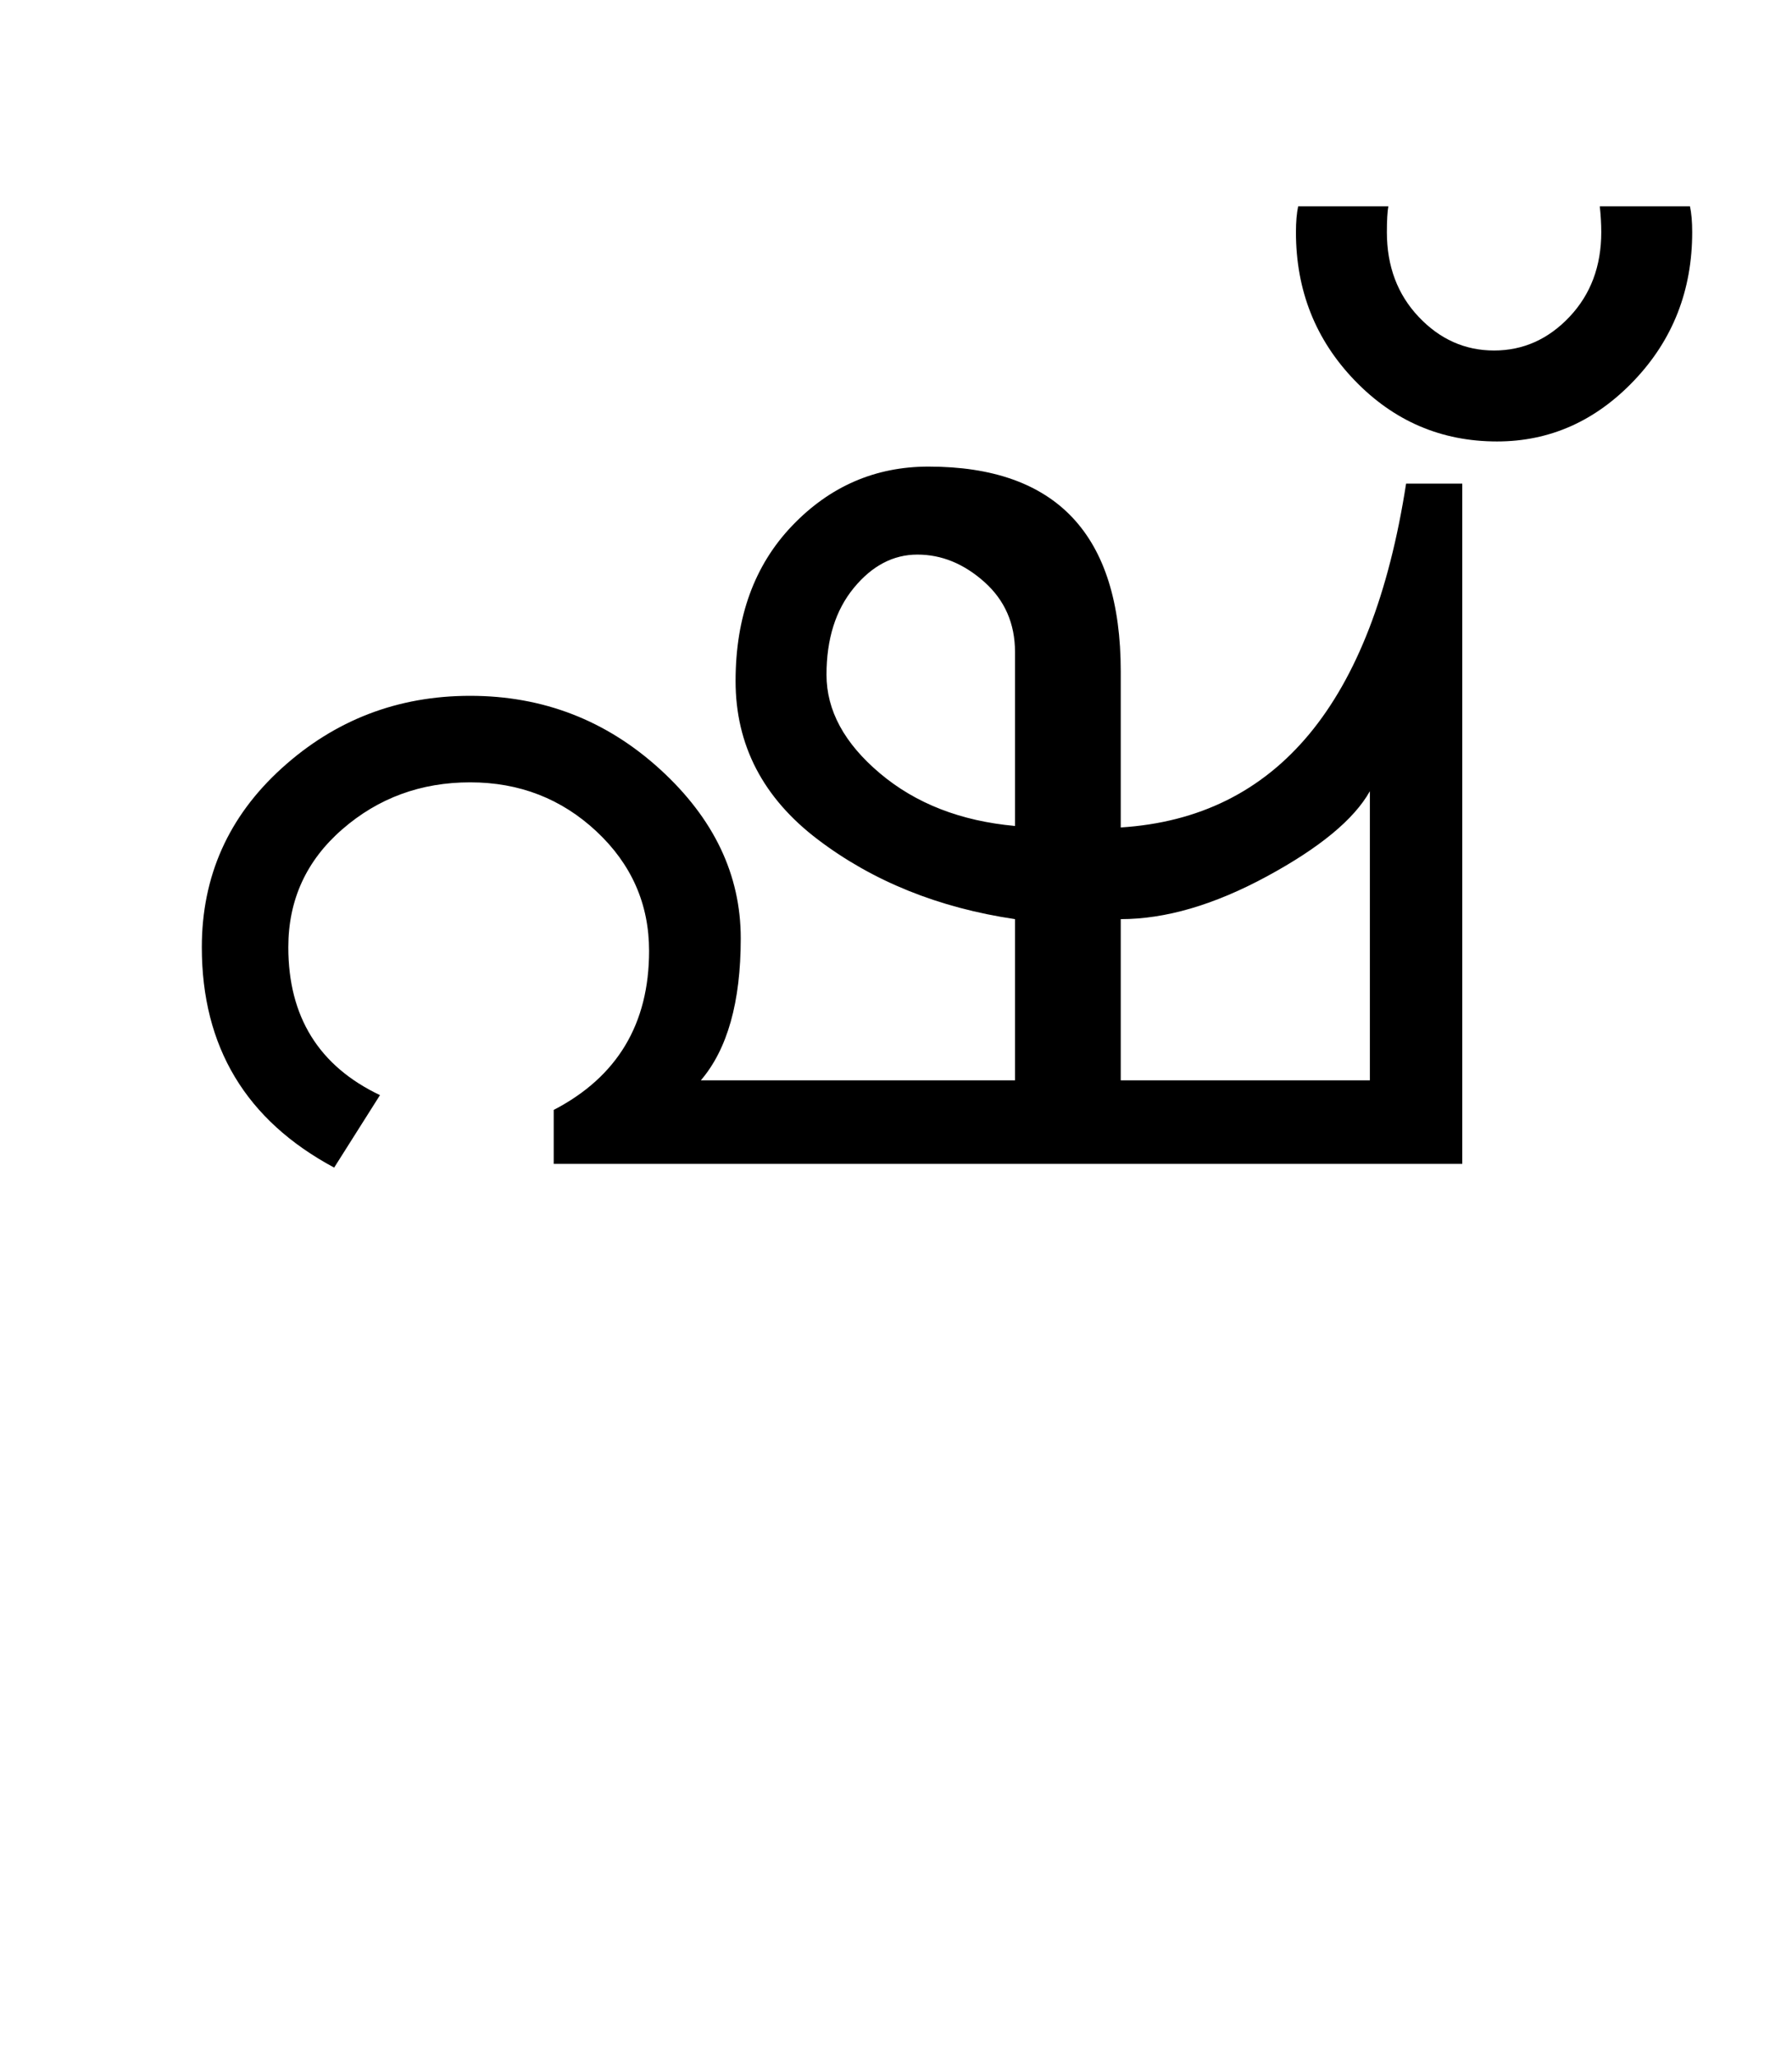 <?xml version="1.0" encoding="UTF-8"?>
<svg xmlns="http://www.w3.org/2000/svg" xmlns:xlink="http://www.w3.org/1999/xlink" width="303pt" height="347.75pt" viewBox="0 0 303 347.75" version="1.1">
<defs>
<g>
<symbol overflow="visible" id="glyph0-0">
<path style="stroke:none;" d="M 5.625 -0.125 L 5.625 -139.875 L 75.75 -139.875 L 75.75 -0.125 Z M 12.75 -6.875 L 69 -6.875 L 69 -132.875 L 12.75 -132.875 Z M 12.75 -6.875 "/>
</symbol>
<symbol overflow="visible" id="glyph0-1">
<path style="stroke:none;" d="M 231.25 0 L 77.625 0 L 77.625 -9.125 C 88.375 -14.707 93.75 -23.664 93.75 -36 C 93.75 -43.914 90.789 -50.645 84.875 -56.188 C 78.957 -61.727 71.832 -64.5 63.5 -64.5 C 55.164 -64.5 47.957 -61.852 41.875 -56.562 C 35.789 -51.27 32.75 -44.625 32.75 -36.625 C 32.75 -24.875 37.914 -16.539 48.25 -11.625 L 40.5 0.625 C 25.582 -7.375 18.125 -19.789 18.125 -36.625 C 18.125 -48.625 22.625 -58.707 31.625 -66.875 C 40.625 -75.039 51.25 -79.125 63.5 -79.125 C 75.832 -79.125 86.539 -74.977 95.625 -66.688 C 104.707 -58.395 109.25 -48.875 109.25 -38.125 C 109.25 -27.375 107 -19.375 102.5 -14.125 L 155.625 -14.125 L 155.625 -41.375 C 142.707 -43.289 131.602 -47.77 122.312 -54.812 C 113.02 -61.852 108.375 -70.789 108.375 -81.625 C 108.375 -92.457 111.562 -101.207 117.938 -107.875 C 124.312 -114.539 132 -117.875 141 -117.875 C 162.664 -117.875 173.5 -106.332 173.5 -83.25 L 173.5 -56.875 C 199.914 -58.539 216 -77.914 221.75 -115 L 231.25 -115 Z M 215.625 -14.125 L 215.625 -63 C 212.957 -58.25 207.164 -53.457 198.25 -48.625 C 189.332 -43.789 181.082 -41.375 173.5 -41.375 L 173.5 -14.125 Z M 155.625 -86.5 C 155.625 -91.332 153.895 -95.289 150.438 -98.375 C 146.977 -101.457 143.207 -103 139.125 -103 C 135.039 -103 131.457 -101.125 128.375 -97.375 C 125.289 -93.625 123.75 -88.727 123.75 -82.688 C 123.75 -76.645 126.77 -71.082 132.812 -66 C 138.852 -60.914 146.457 -57.957 155.625 -57.125 Z M 155.625 -86.5 "/>
</symbol>
<symbol overflow="visible" id="glyph0-2">
<path style="stroke:none;" d="M 38.875 -157.5 C 38.875 -147.664 35.602 -139.312 29.062 -132.438 C 22.52 -125.562 14.789 -122.125 5.875 -122.125 C -3.539 -122.125 -11.562 -125.562 -18.188 -132.438 C -24.812 -139.312 -28.125 -147.664 -28.125 -157.5 C -28.125 -159.25 -28 -160.707 -27.75 -161.875 L -12.5 -161.875 C -12.664 -160.957 -12.75 -159.5 -12.75 -157.5 C -12.75 -151.75 -10.957 -146.977 -7.375 -143.188 C -3.789 -139.395 0.457 -137.5 5.375 -137.5 C 10.289 -137.5 14.539 -139.395 18.125 -143.188 C 21.707 -146.977 23.5 -151.75 23.5 -157.5 C 23.5 -158.914 23.414 -160.375 23.25 -161.875 L 38.5 -161.875 C 38.75 -160.707 38.875 -159.25 38.875 -157.5 Z M 38.875 -157.5 "/>
</symbol>
</g>
</defs>
<g id="surface1">
<rect x="0" y="0" width="303" height="347.75" style="fill:rgb(100%,100%,100%);fill-opacity:1;stroke:none;"/>
<g style="fill:rgb(0%,0%,0%);fill-opacity:1;">
  <use xlink:href="#glyph0-1" x="16" y="196.75"/>
  <use xlink:href="#glyph0-2" x="247.25" y="196.75"/>
</g>
</g>
</svg>
